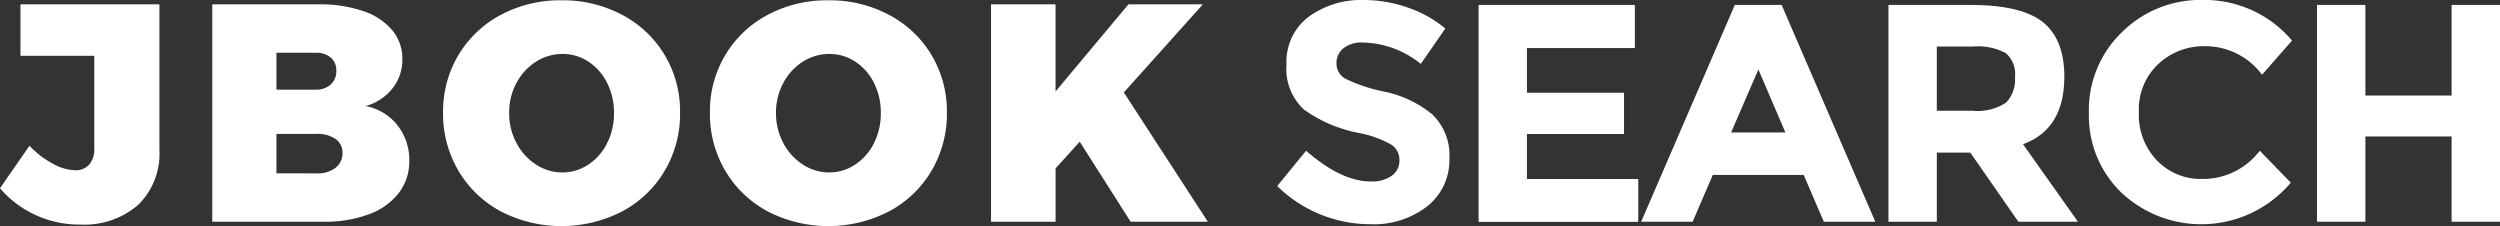 <svg xmlns="http://www.w3.org/2000/svg" width="227.753" height="20.597" viewBox="0 0 227.753 20.597">
  <rect x="0" y="0" width="227.753" height="20.597" fill="#333333" stroke="none"/>
  <path id="SQL_builder" data-name="SQL builder" d="M14.285,22.337a6.5,6.5,0,0,1-1.935,5.015A7.447,7.447,0,0,1,7.08,29.146,9.5,9.5,0,0,1-.238,25.84L2.446,21.97a8.4,8.4,0,0,0,2.19,1.667A4.467,4.467,0,0,0,6.6,24.2a1.657,1.657,0,0,0,1.286-.509,2.145,2.145,0,0,0,.466-1.5v-8.42H1.627V9.086H14.285ZM28.818,9.086a12.061,12.061,0,0,1,4.012.607,5.875,5.875,0,0,1,2.656,1.738,4.045,4.045,0,0,1,.932,2.656,4.2,4.2,0,0,1-.9,2.656,4.675,4.675,0,0,1-2.458,1.61,4.787,4.787,0,0,1,2.9,1.738,5.089,5.089,0,0,1,1.088,3.263,4.682,4.682,0,0,1-.961,2.924,6.061,6.061,0,0,1-2.727,1.935,11.432,11.432,0,0,1-4.111.678H19.1V9.086Zm-.311,7.77a1.97,1.97,0,0,0,1.384-.466,1.622,1.622,0,0,0,.509-1.257,1.5,1.5,0,0,0-.509-1.2,2.051,2.051,0,0,0-1.384-.438h-3.56v3.362Zm0,7.629A2.761,2.761,0,0,0,30.3,24a1.651,1.651,0,0,0,.664-1.384,1.486,1.486,0,0,0-.664-1.286,2.937,2.937,0,0,0-1.794-.438h-3.56v3.588ZM50.922,8.718a11.485,11.485,0,0,1,5.524,1.328,9.856,9.856,0,0,1,3.871,3.659,9.989,9.989,0,0,1,1.4,5.241,10.191,10.191,0,0,1-1.4,5.3,9.893,9.893,0,0,1-3.871,3.7,12.067,12.067,0,0,1-11.062,0,9.919,9.919,0,0,1-3.857-3.7,10.191,10.191,0,0,1-1.4-5.3,9.989,9.989,0,0,1,1.4-5.241,9.881,9.881,0,0,1,3.857-3.659A11.462,11.462,0,0,1,50.922,8.718Zm.085,4.888a4.433,4.433,0,0,0-2.416.706,5.12,5.12,0,0,0-1.78,1.935,5.643,5.643,0,0,0-.664,2.727,5.725,5.725,0,0,0,.664,2.741,5.2,5.2,0,0,0,1.78,1.964,4.37,4.37,0,0,0,2.416.72,4.189,4.189,0,0,0,2.359-.72,4.986,4.986,0,0,0,1.709-1.95,6.017,6.017,0,0,0,.622-2.755,5.954,5.954,0,0,0-.622-2.727,4.92,4.92,0,0,0-1.7-1.935A4.227,4.227,0,0,0,51.007,13.606ZM75.231,8.718a11.485,11.485,0,0,1,5.524,1.328,9.856,9.856,0,0,1,3.871,3.659,9.989,9.989,0,0,1,1.4,5.241,10.191,10.191,0,0,1-1.4,5.3,9.893,9.893,0,0,1-3.871,3.7,12.067,12.067,0,0,1-11.062,0,9.919,9.919,0,0,1-3.857-3.7,10.191,10.191,0,0,1-1.4-5.3,9.989,9.989,0,0,1,1.4-5.241,9.881,9.881,0,0,1,3.857-3.659A11.462,11.462,0,0,1,75.231,8.718Zm.085,4.888a4.433,4.433,0,0,0-2.416.706,5.12,5.12,0,0,0-1.78,1.935,5.643,5.643,0,0,0-.664,2.727,5.725,5.725,0,0,0,.664,2.741,5.2,5.2,0,0,0,1.78,1.964,4.37,4.37,0,0,0,2.416.72,4.189,4.189,0,0,0,2.359-.72,4.986,4.986,0,0,0,1.709-1.95,6.017,6.017,0,0,0,.622-2.755,5.954,5.954,0,0,0-.622-2.727,4.92,4.92,0,0,0-1.7-1.935A4.227,4.227,0,0,0,75.316,13.606ZM109.8,28.892h-7.035L98.127,21.6l-2.2,2.43v4.86H90.047V9.086h5.877v7.939l6.64-7.939h6.781l-7.2,8.024Zm14.091-16.331a2.656,2.656,0,0,0-1.738.523,1.7,1.7,0,0,0-.636,1.384,1.565,1.565,0,0,0,.777,1.37,14.206,14.206,0,0,0,3.588,1.2,10.1,10.1,0,0,1,4.365,2.077,5.129,5.129,0,0,1,1.554,4.04,5.333,5.333,0,0,1-1.992,4.309,7.941,7.941,0,0,1-5.241,1.653,12.131,12.131,0,0,1-8.448-3.475l2.628-3.221q3.193,2.8,5.905,2.8a3.1,3.1,0,0,0,1.907-.523,1.678,1.678,0,0,0,.692-1.413,1.646,1.646,0,0,0-.735-1.413,9.583,9.583,0,0,0-2.91-1.06,12.655,12.655,0,0,1-5.043-2.133,5.037,5.037,0,0,1-1.6-4.125,5.113,5.113,0,0,1,2.02-4.337,8.13,8.13,0,0,1,5.043-1.526,12.13,12.13,0,0,1,3.956.678,10.593,10.593,0,0,1,3.447,1.921L129.2,14.51A8.7,8.7,0,0,0,123.888,12.561ZM148.7,9.142v3.927h-9.833v4.069h8.844V20.9h-8.844v4.1h10.143v3.9H134.464V9.142Zm17.216,19.75-1.837-4.266h-8.279l-1.837,4.266h-4.69l8.533-19.75h4.266l8.533,19.75Zm-5.962-13.873-2.486,5.736h4.945Zm27.868.678q0,4.747-3.758,6.131l5,7.064h-5.425l-4.379-6.3h-3.051v6.3h-4.408V9.142h7.487q4.605,0,6.569,1.554T187.827,15.7Zm-8.392,3.08a4.739,4.739,0,0,0,3.08-.735,2.984,2.984,0,0,0,.819-2.331,2.5,2.5,0,0,0-.848-2.19,5.426,5.426,0,0,0-2.967-.593h-3.306v5.849Zm20.889,6.216a6.5,6.5,0,0,0,5.312-2.571l2.825,2.91a10.659,10.659,0,0,1-15.441.9,9.739,9.739,0,0,1-2.953-7.275,9.829,9.829,0,0,1,3.009-7.332,10.135,10.135,0,0,1,7.36-2.938,10.432,10.432,0,0,1,8.137,3.7L205.834,15.5a6.422,6.422,0,0,0-5.2-2.6,6.059,6.059,0,0,0-4.252,1.625,5.66,5.66,0,0,0-1.766,4.379,5.977,5.977,0,0,0,1.667,4.422A5.5,5.5,0,0,0,200.325,24.993ZM223.107,9.142h4.408v19.75h-4.408v-7.77h-7.855v7.77h-4.408V9.142h4.408v8.25h7.855Z" transform="translate(0.238 -8.69)" fill="#fff"/>
</svg>
